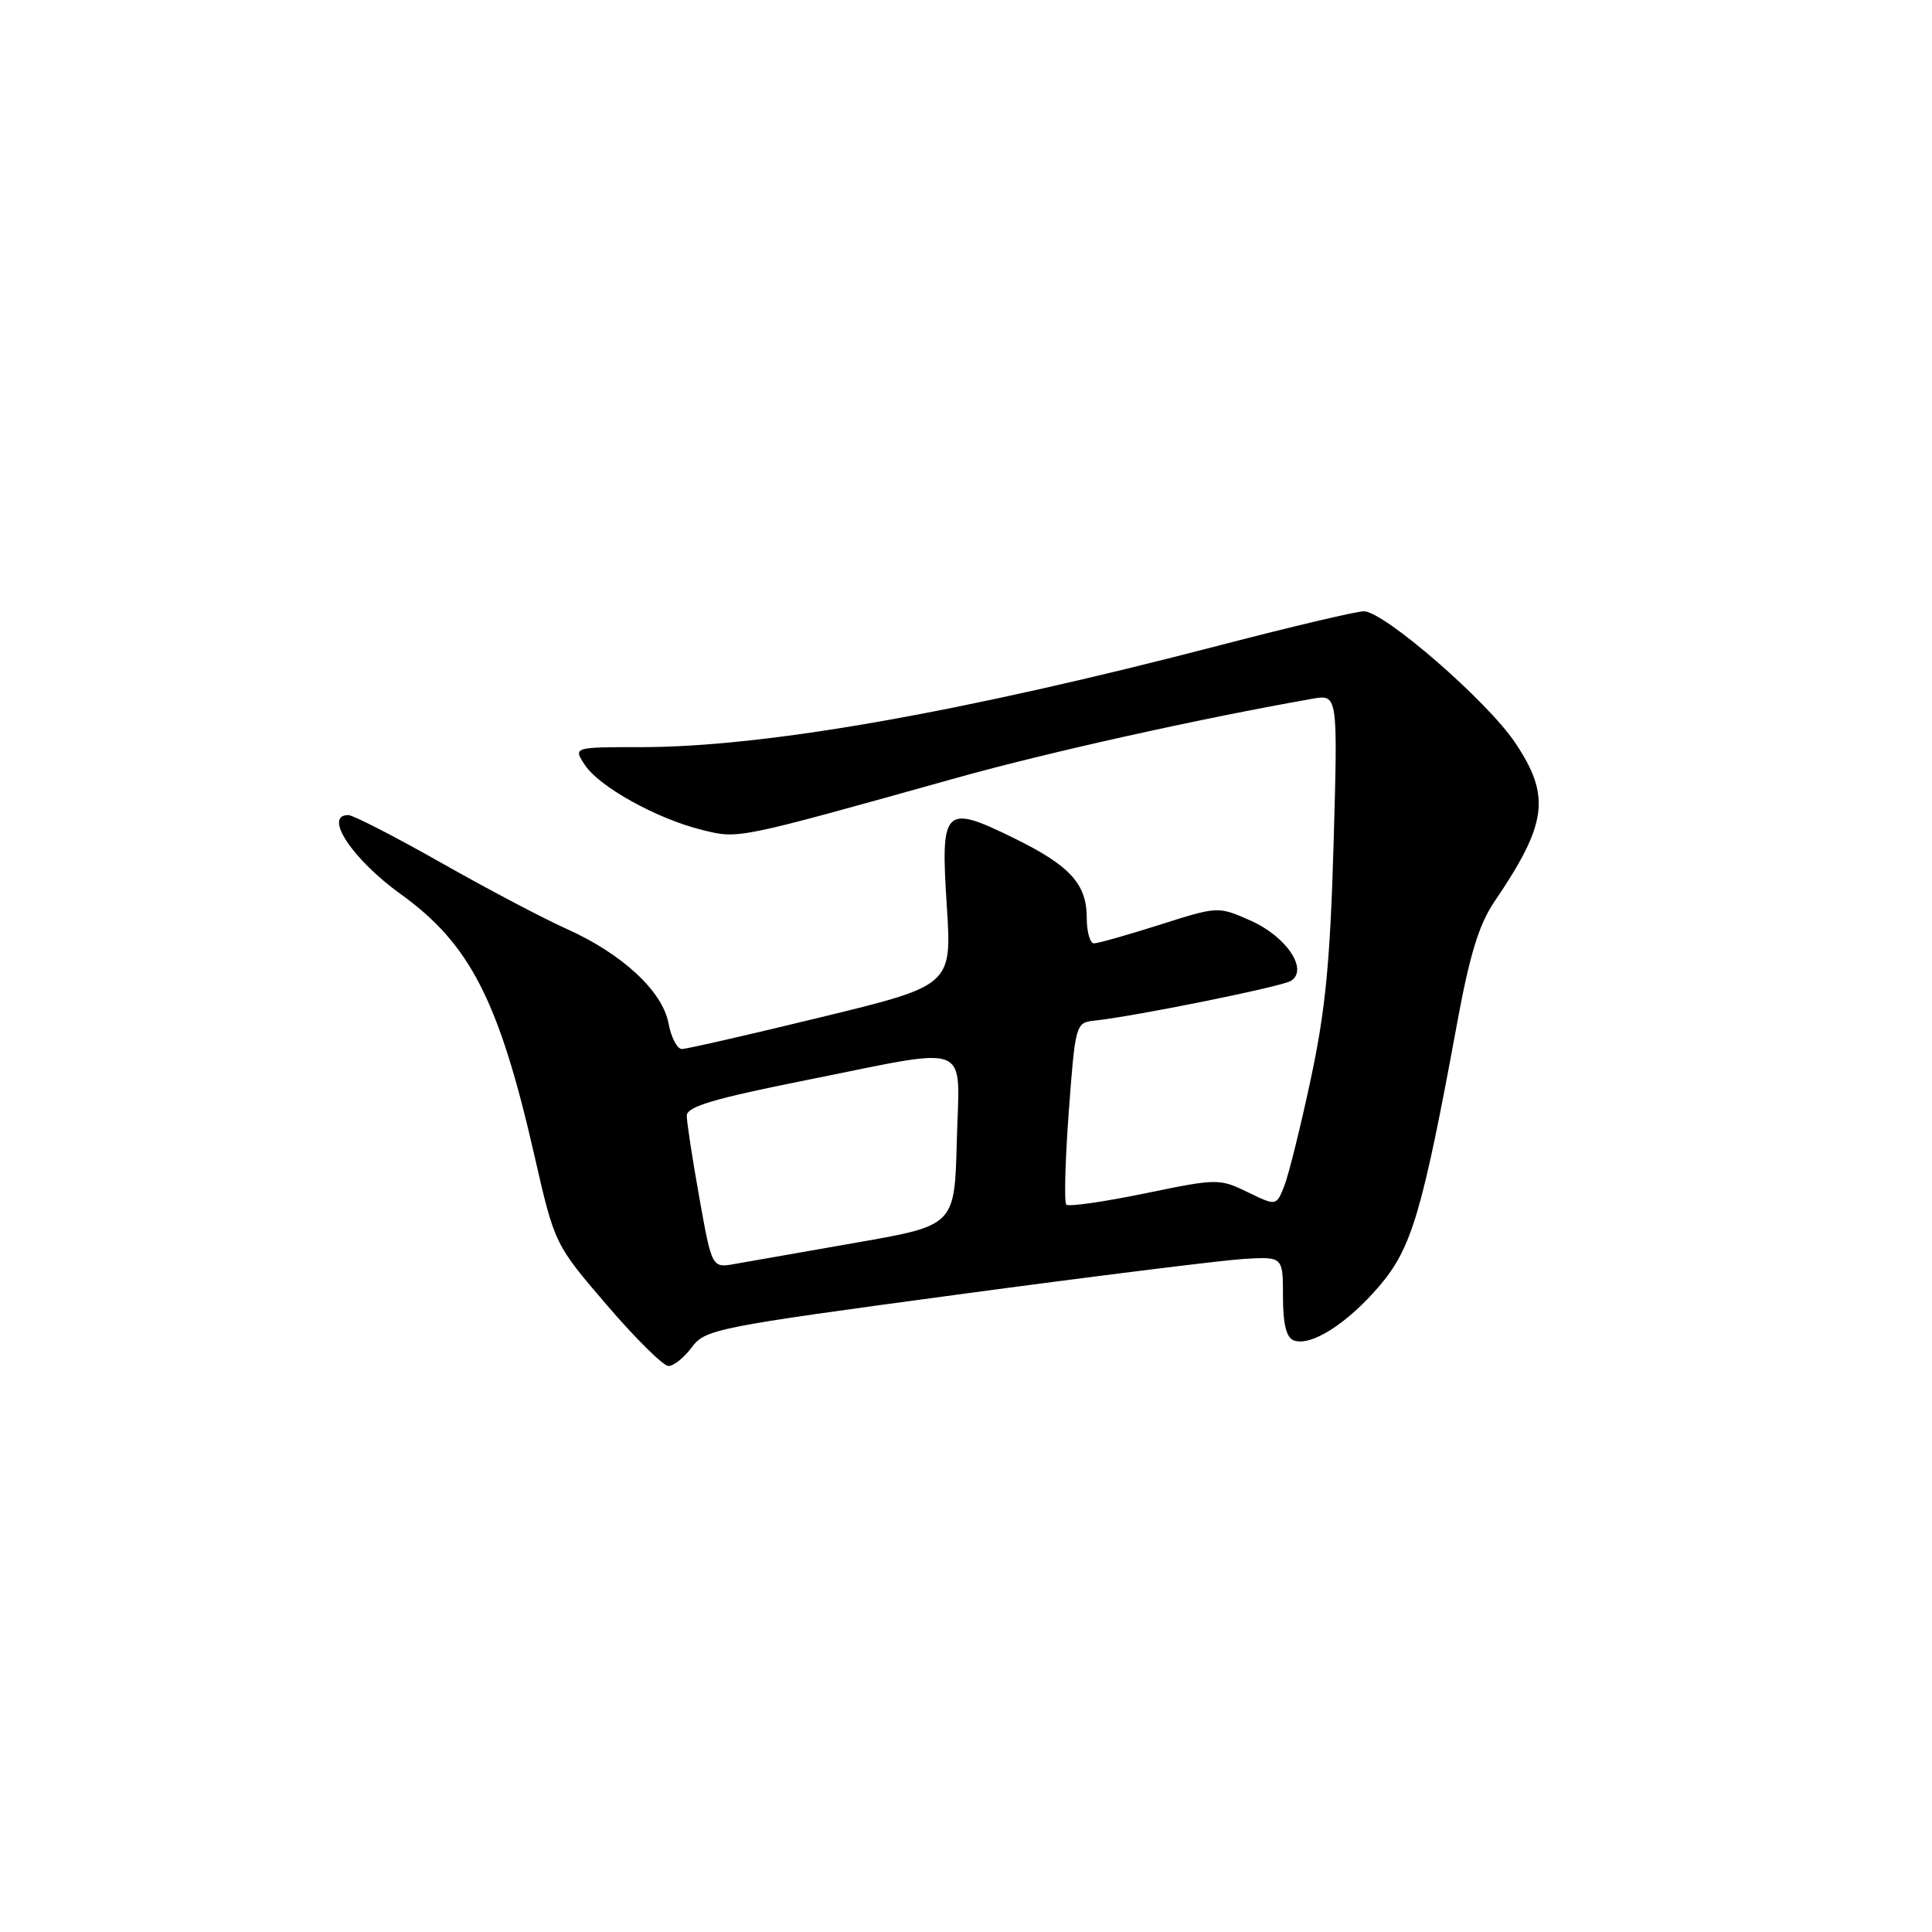<?xml version="1.0" encoding="UTF-8" standalone="no"?>
<!DOCTYPE svg PUBLIC "-//W3C//DTD SVG 1.1//EN" "http://www.w3.org/Graphics/SVG/1.1/DTD/svg11.dtd" >
<svg xmlns="http://www.w3.org/2000/svg" xmlns:xlink="http://www.w3.org/1999/xlink" version="1.1" viewBox="0 0 256 256">
 <g >
 <path fill="currentColor"
d=" M 91.67 178.52 C 93.42 176.14 94.95 175.84 126.50 171.59 C 144.65 169.14 161.86 167.00 164.75 166.82 C 170.00 166.50 170.00 166.50 170.00 171.78 C 170.00 175.40 170.44 177.23 171.41 177.60 C 173.67 178.47 178.48 175.42 182.76 170.42 C 187.06 165.39 188.47 160.61 193.09 135.50 C 194.73 126.55 195.98 122.48 198.00 119.50 C 205.05 109.12 205.52 105.49 200.75 98.39 C 197.03 92.85 183.38 81.01 180.72 81.00 C 179.73 81.00 171.18 83.02 161.72 85.48 C 127.44 94.41 101.36 99.00 84.94 99.00 C 75.95 99.00 75.95 99.00 77.49 101.35 C 79.40 104.25 87.00 108.48 93.00 109.96 C 97.91 111.18 97.37 111.29 126.87 103.04 C 138.87 99.69 158.86 95.24 173.89 92.59 C 177.27 92.00 177.27 92.00 176.71 111.75 C 176.26 127.38 175.63 133.90 173.68 143.00 C 172.33 149.32 170.75 155.69 170.17 157.15 C 169.12 159.81 169.12 159.81 165.31 157.96 C 161.58 156.15 161.28 156.15 151.67 158.14 C 146.26 159.25 141.59 159.92 141.29 159.62 C 140.99 159.32 141.14 153.78 141.62 147.29 C 142.48 135.72 142.55 135.50 145.00 135.24 C 150.39 134.67 169.78 130.75 171.05 129.97 C 173.42 128.50 170.46 124.09 165.70 121.98 C 161.40 120.08 161.40 120.08 153.66 122.54 C 149.41 123.89 145.49 125.00 144.96 125.00 C 144.43 125.00 144.00 123.47 144.00 121.61 C 144.00 117.12 141.77 114.69 134.32 111.04 C 125.11 106.53 124.61 107.02 125.45 119.94 C 126.14 130.57 126.14 130.57 108.81 134.78 C 99.28 137.10 90.97 139.00 90.35 139.00 C 89.73 139.00 88.93 137.47 88.58 135.59 C 87.78 131.32 82.42 126.36 74.99 123.04 C 71.97 121.69 64.50 117.75 58.40 114.29 C 52.29 110.83 46.78 108.00 46.15 108.00 C 42.80 108.00 46.70 113.88 53.09 118.47 C 62.28 125.08 66.14 132.61 70.83 153.19 C 73.50 164.87 73.50 164.87 80.42 172.94 C 84.22 177.37 87.89 181.00 88.58 181.00 C 89.27 181.00 90.66 179.88 91.67 178.52 Z  M 92.67 158.71 C 91.75 153.58 91.00 148.69 91.00 147.84 C 91.00 146.64 94.55 145.58 106.75 143.14 C 129.20 138.66 127.12 137.82 126.78 151.19 C 126.50 162.38 126.50 162.38 113.50 164.65 C 106.35 165.90 99.11 167.17 97.42 167.47 C 94.33 168.03 94.33 168.03 92.67 158.71 Z "/>
</g>
</svg>